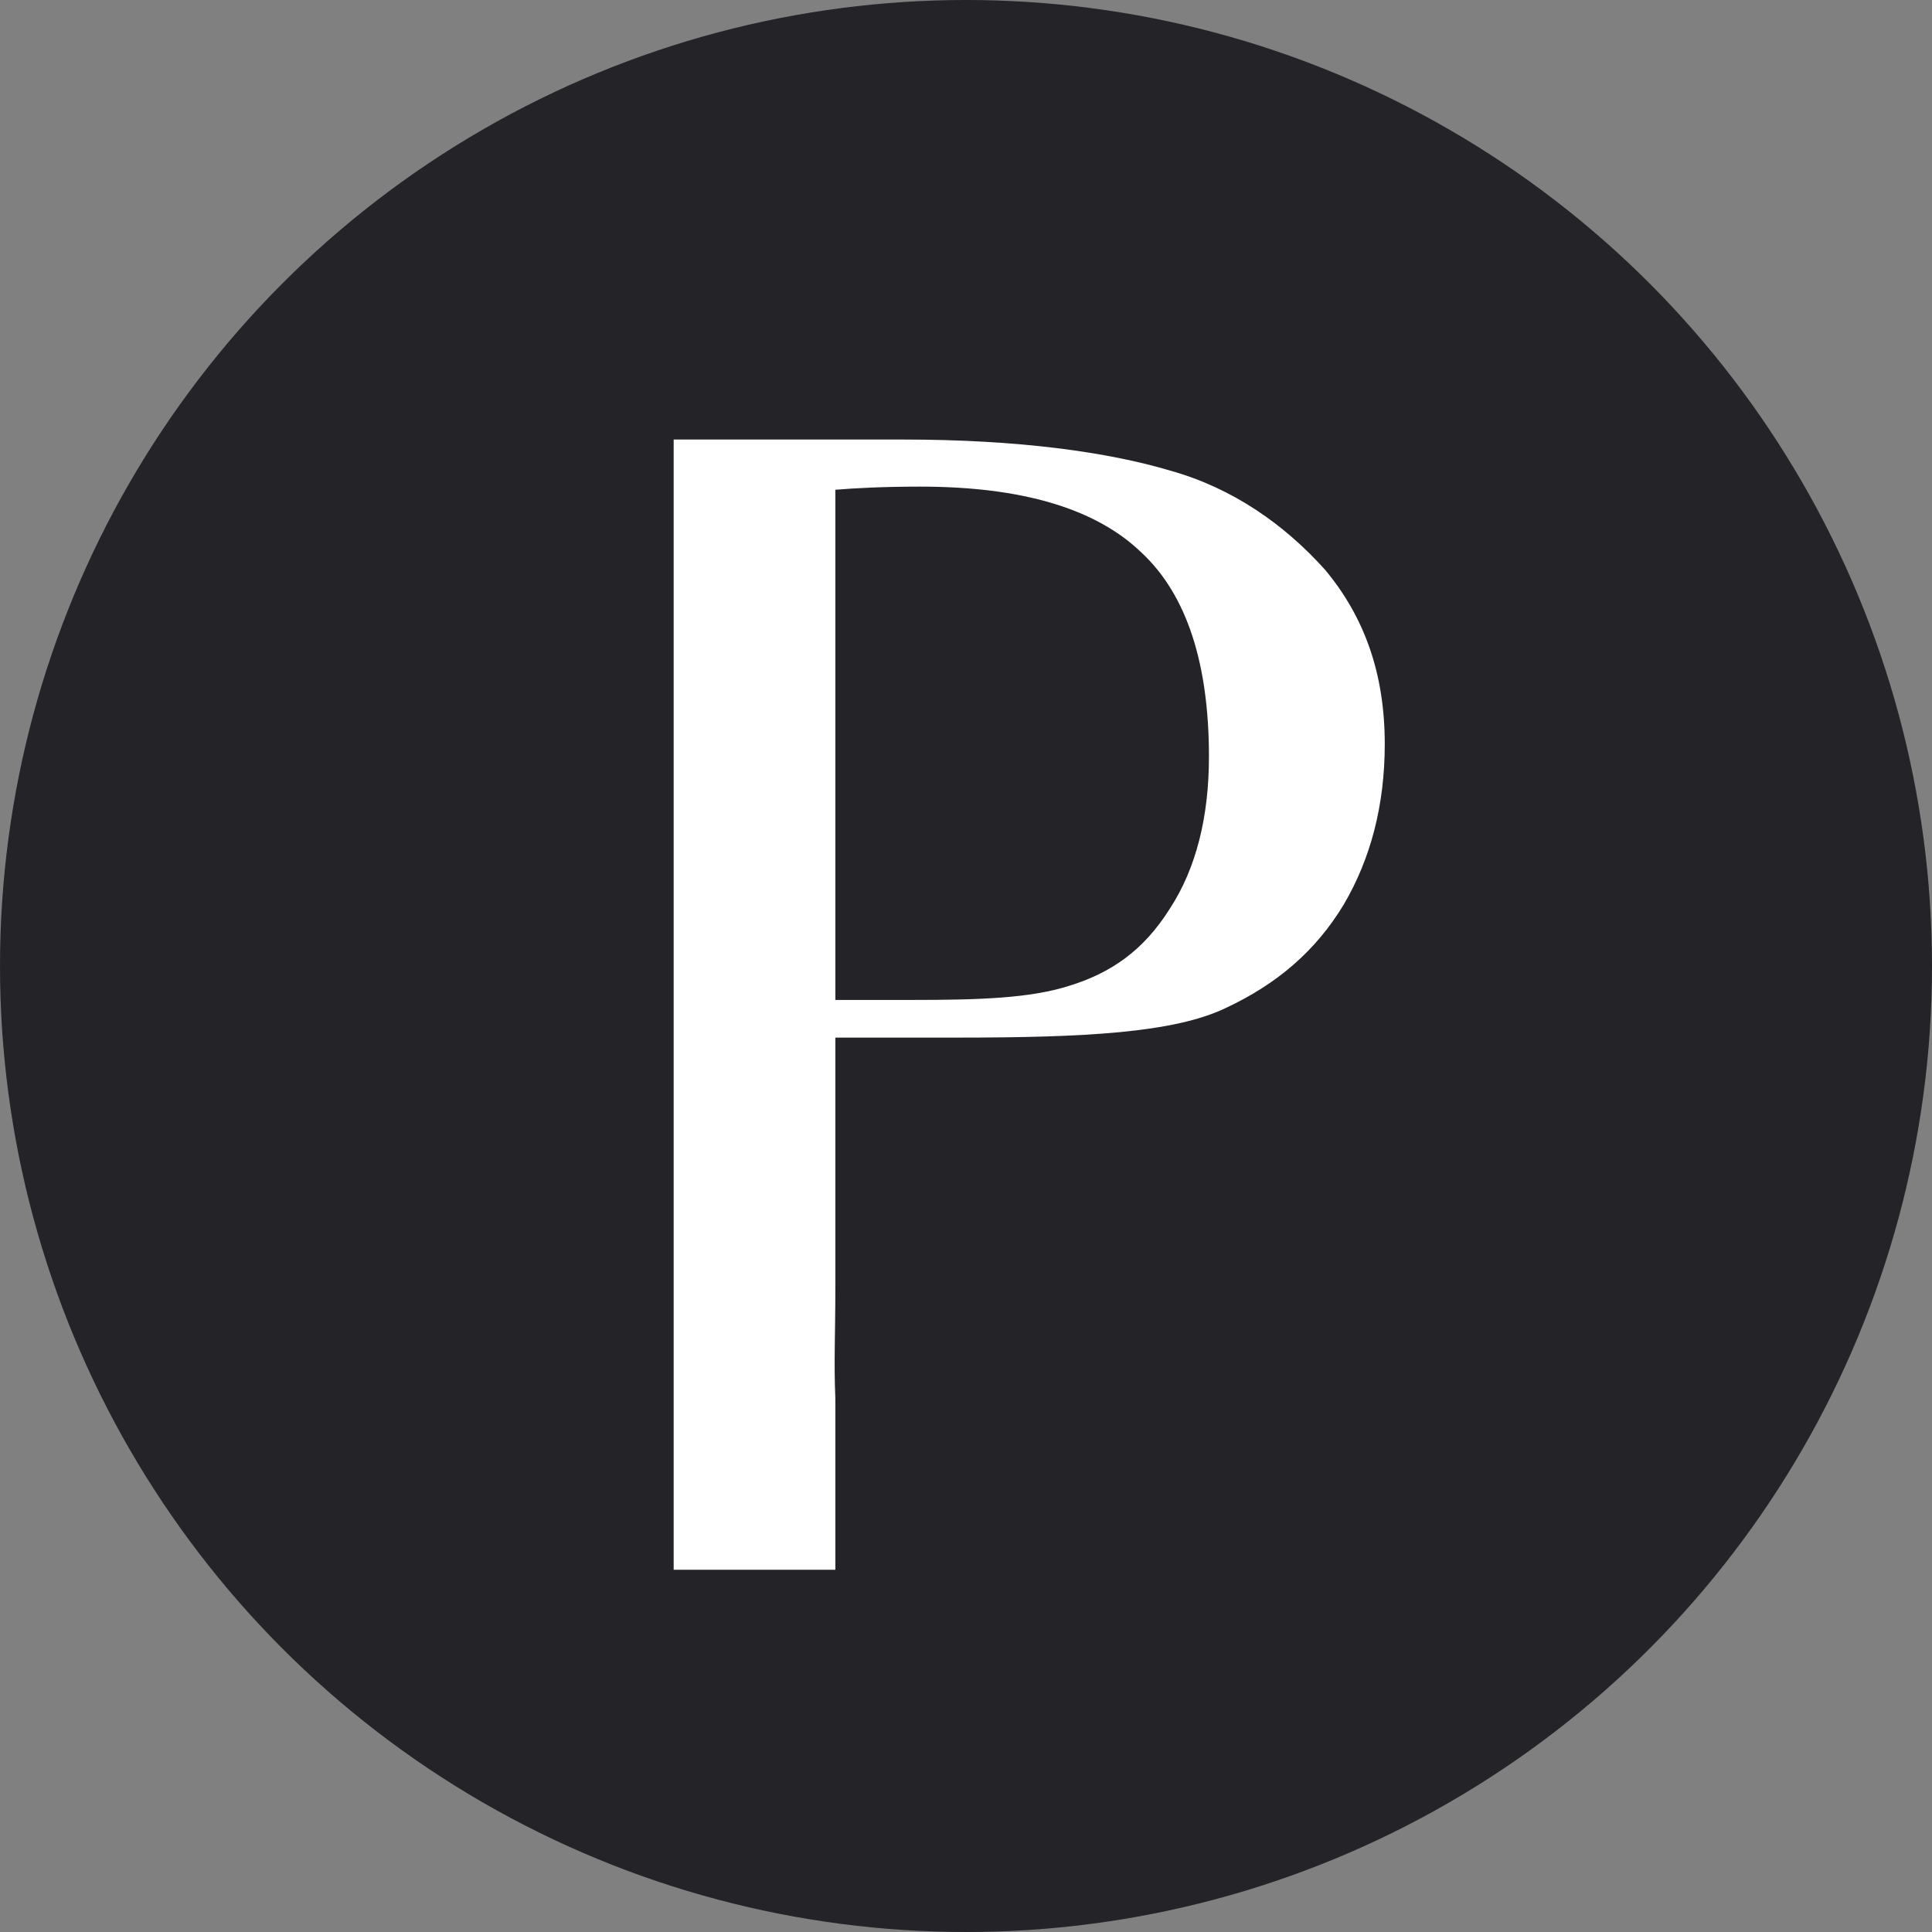 <svg width="16" height="16" viewBox="0 0 16 16" fill="none" xmlns="http://www.w3.org/2000/svg">
<rect x="0" y="0" width="16" height="16" fill="#808080" stroke="none"/>
<g clip-path="url(#clip0_127_1206)">
<circle cx="8" cy="8" r="8" fill="#232328"/>
<path d="M5.579 3.64H7.477C8.439 3.64 9.18 3.744 9.7 3.9C10.207 4.043 10.636 4.342 10.974 4.719C11.299 5.109 11.468 5.577 11.468 6.162C11.468 6.669 11.351 7.111 11.13 7.488C10.896 7.878 10.571 8.151 10.155 8.346C9.726 8.554 8.985 8.593 7.919 8.593H6.918V10.66C6.918 11.063 6.905 11.271 6.918 11.583V13H5.579V10.66V6.11V3.64ZM9.687 7.527C9.908 7.189 10.012 6.76 10.012 6.266C10.012 5.499 9.83 4.927 9.453 4.576C9.076 4.212 8.465 4.03 7.62 4.03C7.308 4.03 7.074 4.043 6.918 4.056V8.281H7.568C8.101 8.281 8.53 8.268 8.855 8.164C9.193 8.06 9.466 7.878 9.687 7.527Z" fill="white"/>
</g>
<defs>
<clipPath id="clip0_127_1206">
<rect width="16" height="16" fill="white"/>
</clipPath>
</defs>
</svg>

